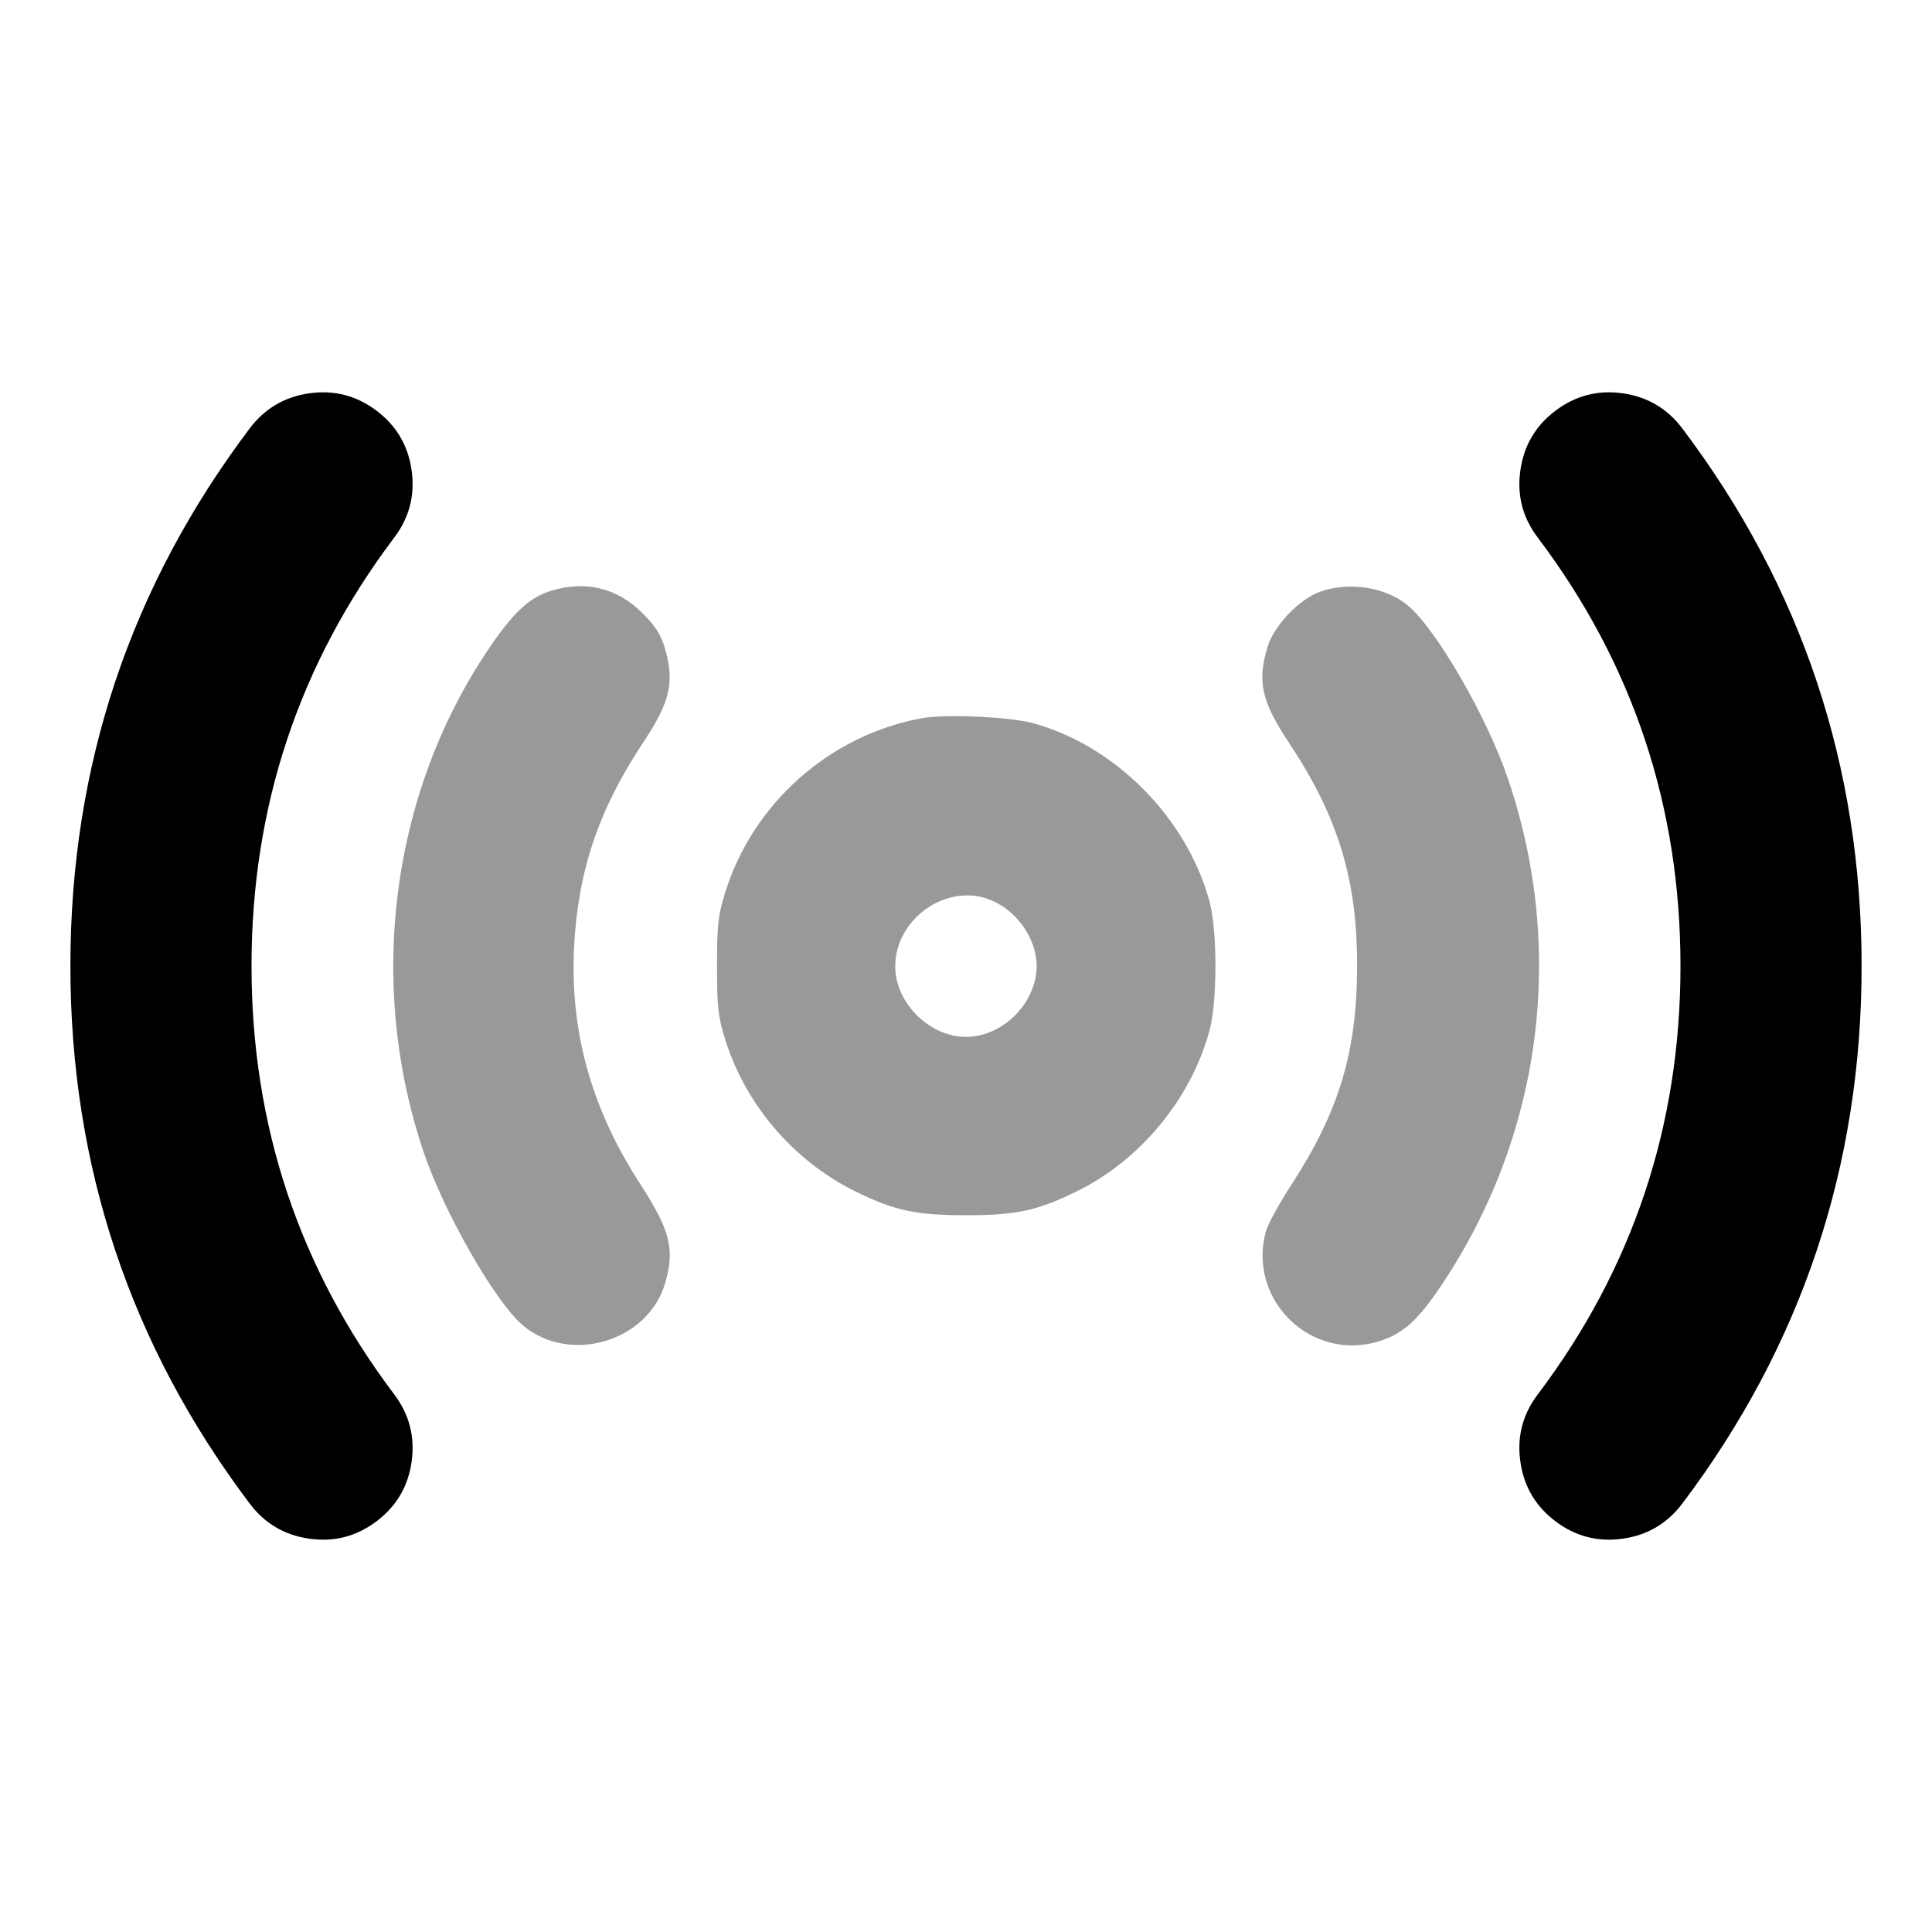 <svg xmlns="http://www.w3.org/2000/svg" viewBox="0 0 16 16">
  <defs/>
  <path d="M3.265,4.452 Q2.083,6.018 2.083,8 Q2.083,9.982 3.265,11.548 Q3.452,11.796 3.409,12.104 Q3.366,12.412 3.118,12.599 Q2.87,12.786 2.563,12.743 Q2.255,12.7 2.068,12.452 Q0.583,10.484 0.583,8 Q0.583,5.516 2.068,3.548 Q2.255,3.3 2.563,3.257 Q2.87,3.214 3.118,3.401 Q3.366,3.588 3.409,3.896 Q3.452,4.204 3.265,4.452 Z M12.735,11.548 Q13.917,9.982 13.917,8 Q13.917,6.018 12.735,4.452 Q12.547,4.204 12.591,3.896 Q12.634,3.588 12.882,3.401 Q13.13,3.214 13.437,3.257 Q13.745,3.3 13.932,3.548 Q15.417,5.516 15.417,8 Q15.417,10.484 13.932,12.452 Q13.745,12.7 13.437,12.743 Q13.13,12.786 12.882,12.599 Q12.634,12.412 12.591,12.104 Q12.547,11.796 12.735,11.548 Z"/>
  <path opacity="0.4" d="M7.639,5.947 C7.827,5.913 8.356,5.936 8.547,5.987 C9.231,6.17 9.829,6.771 10.017,7.467 C10.082,7.708 10.082,8.292 10.017,8.533 C9.864,9.098 9.447,9.605 8.92,9.865 C8.593,10.026 8.418,10.064 8,10.064 C7.582,10.064 7.407,10.026 7.08,9.865 C6.569,9.612 6.169,9.142 6.003,8.6 C5.946,8.416 5.938,8.334 5.938,8 C5.938,7.666 5.946,7.584 6.003,7.4 C6.231,6.655 6.871,6.086 7.639,5.947 Z M4.56,4.894 C4.85,4.804 5.111,4.868 5.324,5.081 C5.426,5.183 5.473,5.256 5.504,5.361 C5.589,5.646 5.552,5.809 5.328,6.147 C4.961,6.699 4.789,7.205 4.755,7.829 C4.717,8.534 4.895,9.179 5.302,9.805 C5.552,10.192 5.591,10.347 5.507,10.631 C5.363,11.114 4.712,11.303 4.327,10.973 C4.099,10.778 3.679,10.044 3.51,9.546 C3.025,8.116 3.246,6.509 4.095,5.304 C4.269,5.057 4.396,4.945 4.56,4.894 Z M10.934,4.9 C11.175,4.815 11.476,4.862 11.659,5.014 C11.893,5.208 12.317,5.94 12.49,6.454 C12.971,7.873 12.767,9.41 11.933,10.65 C11.741,10.936 11.619,11.045 11.423,11.107 C10.862,11.283 10.329,10.768 10.483,10.2 C10.498,10.141 10.595,9.965 10.697,9.808 C11.092,9.199 11.238,8.71 11.239,8 C11.24,7.281 11.081,6.763 10.672,6.147 C10.448,5.809 10.411,5.646 10.496,5.361 C10.549,5.182 10.758,4.962 10.934,4.9 Z M8.208,7.455 C7.846,7.304 7.412,7.606 7.414,8.006 C7.415,8.306 7.698,8.587 8,8.587 C8.305,8.587 8.585,8.305 8.585,8 C8.585,7.777 8.425,7.545 8.208,7.455 Z"/>
</svg>
